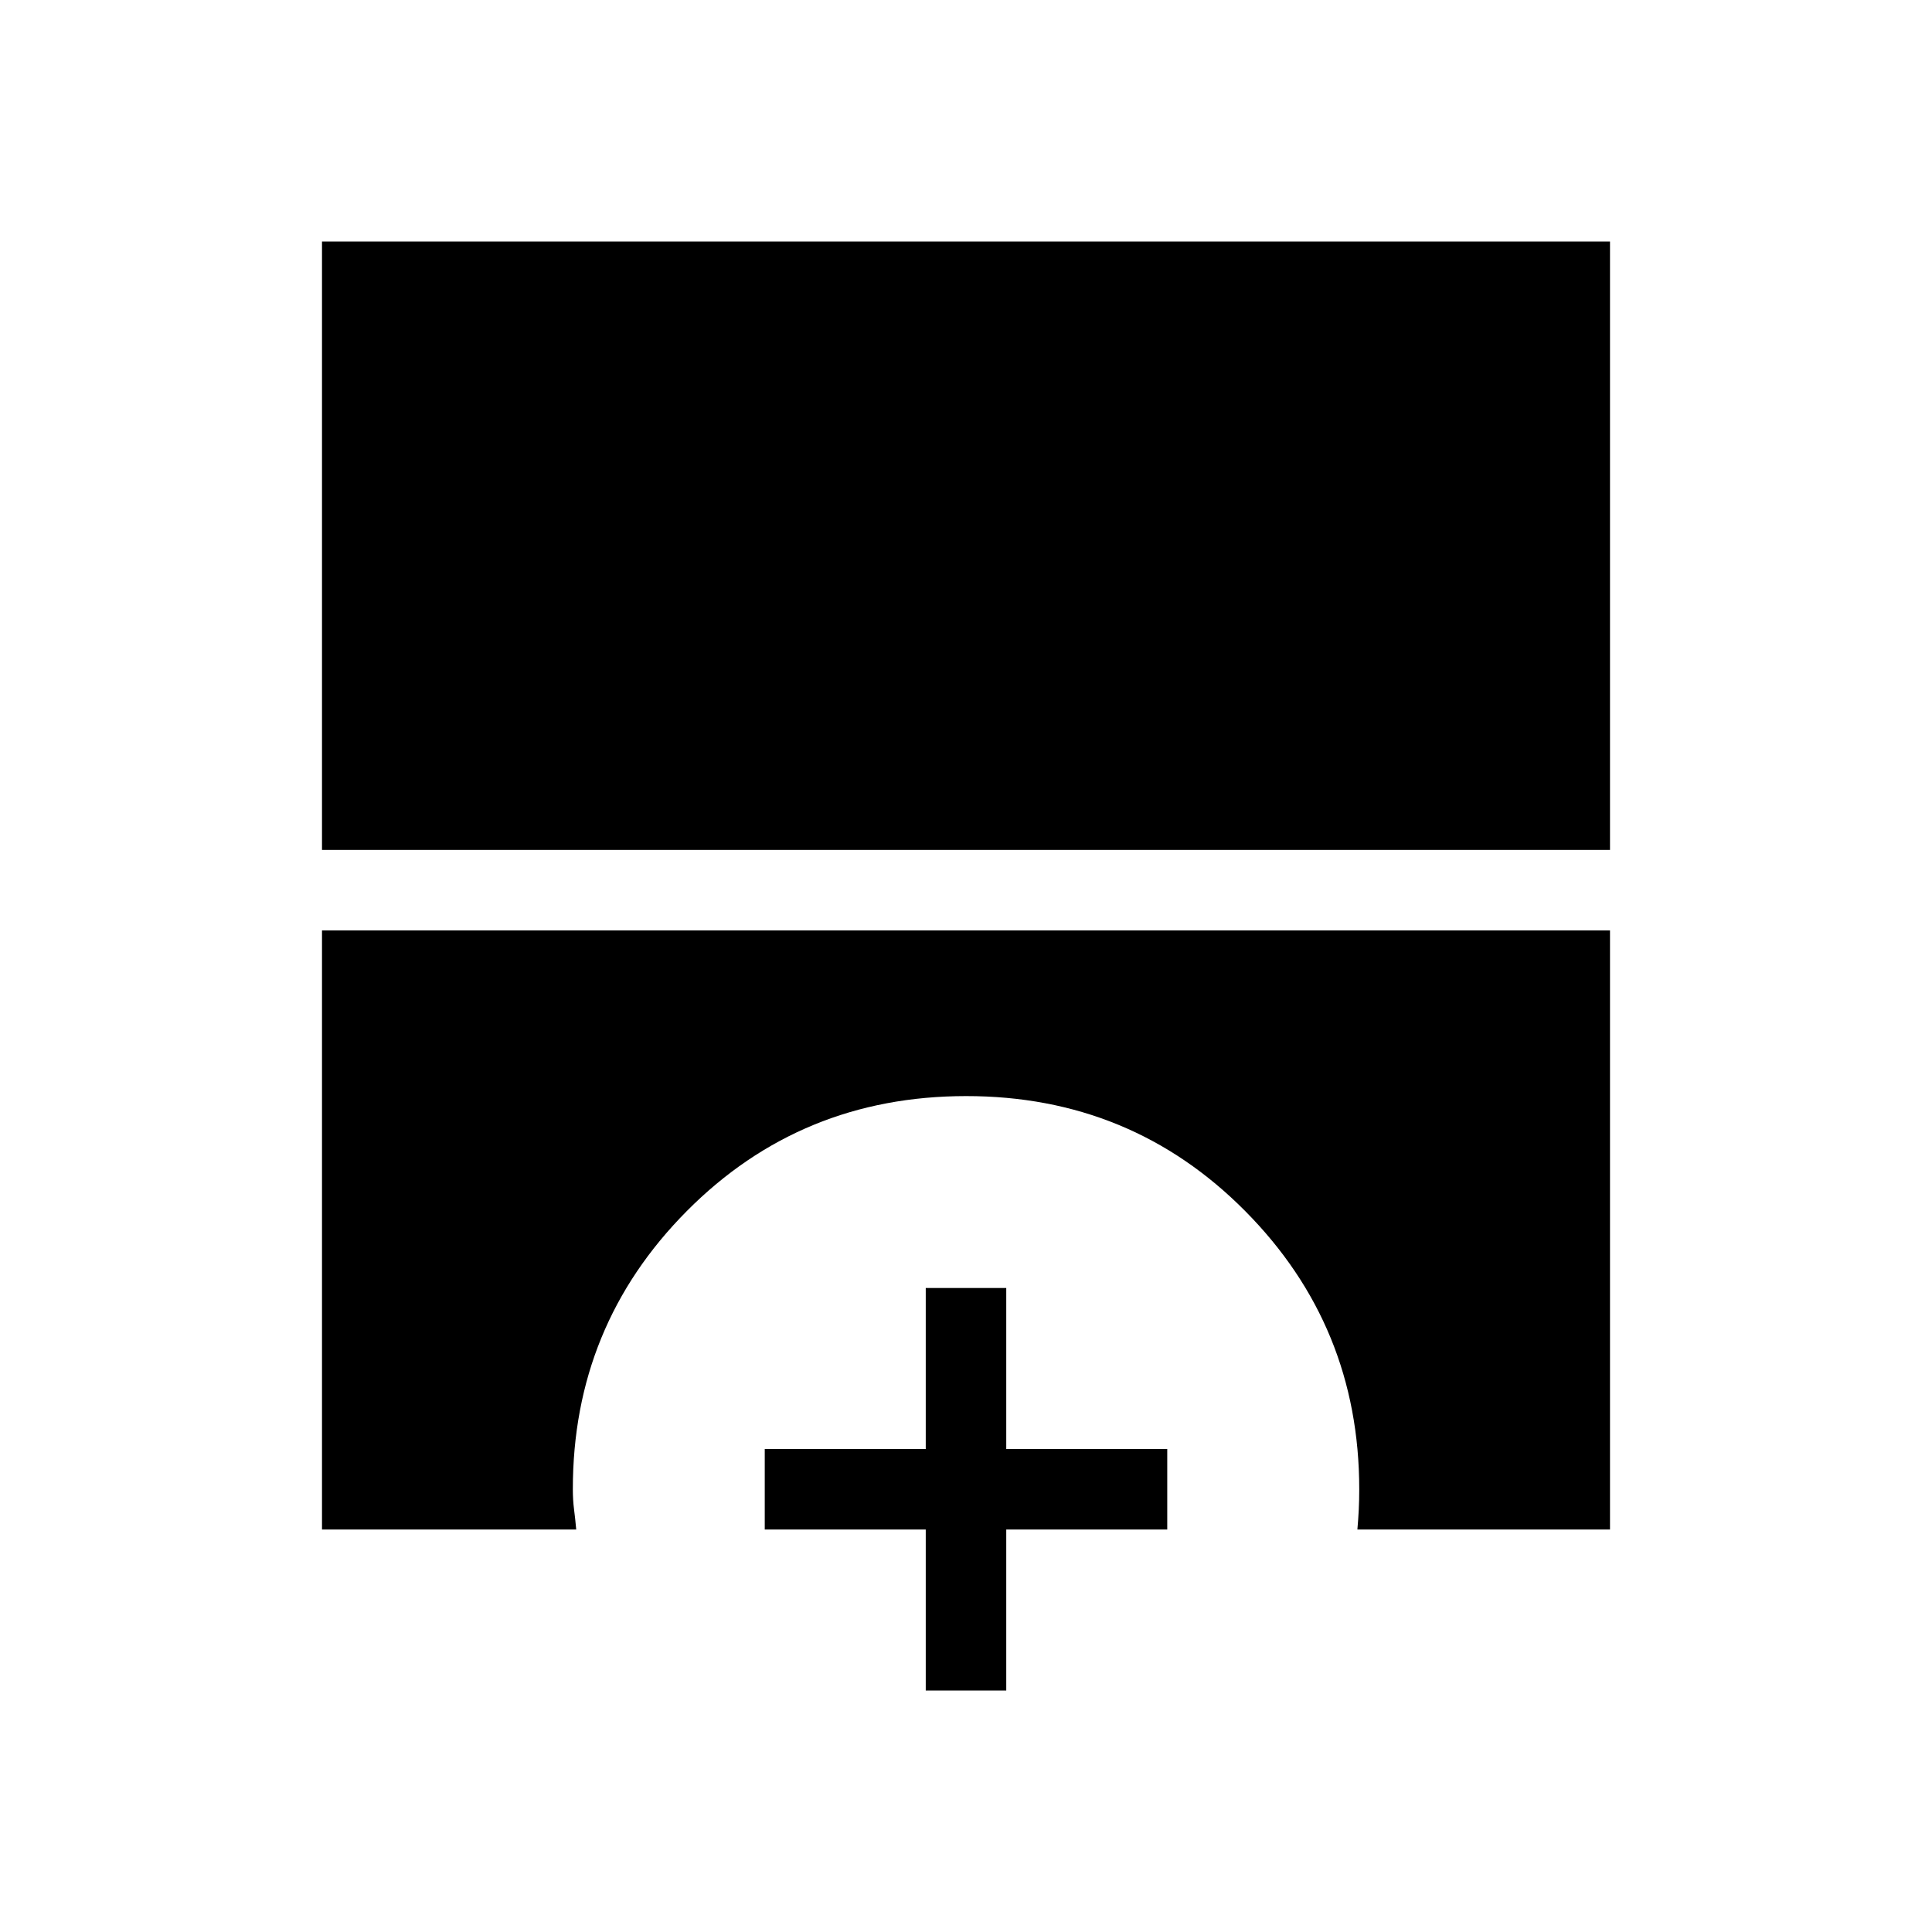 <svg xmlns="http://www.w3.org/2000/svg" width="3em" height="3em" viewBox="0 0 24 24"><path fill="currentColor" d="M4 10.558V3h16v7.558zM4 19v-7.442h16V19h-3.138q.011-.125.017-.244t.006-.256q0-2.027-1.417-3.456T12 13.616t-3.468 1.428T7.116 18.5q0 .134.015.25t.027.25zm7.5 2v-2h-2v-1h2v-2h1v2h2v1h-2v2z"/></svg>